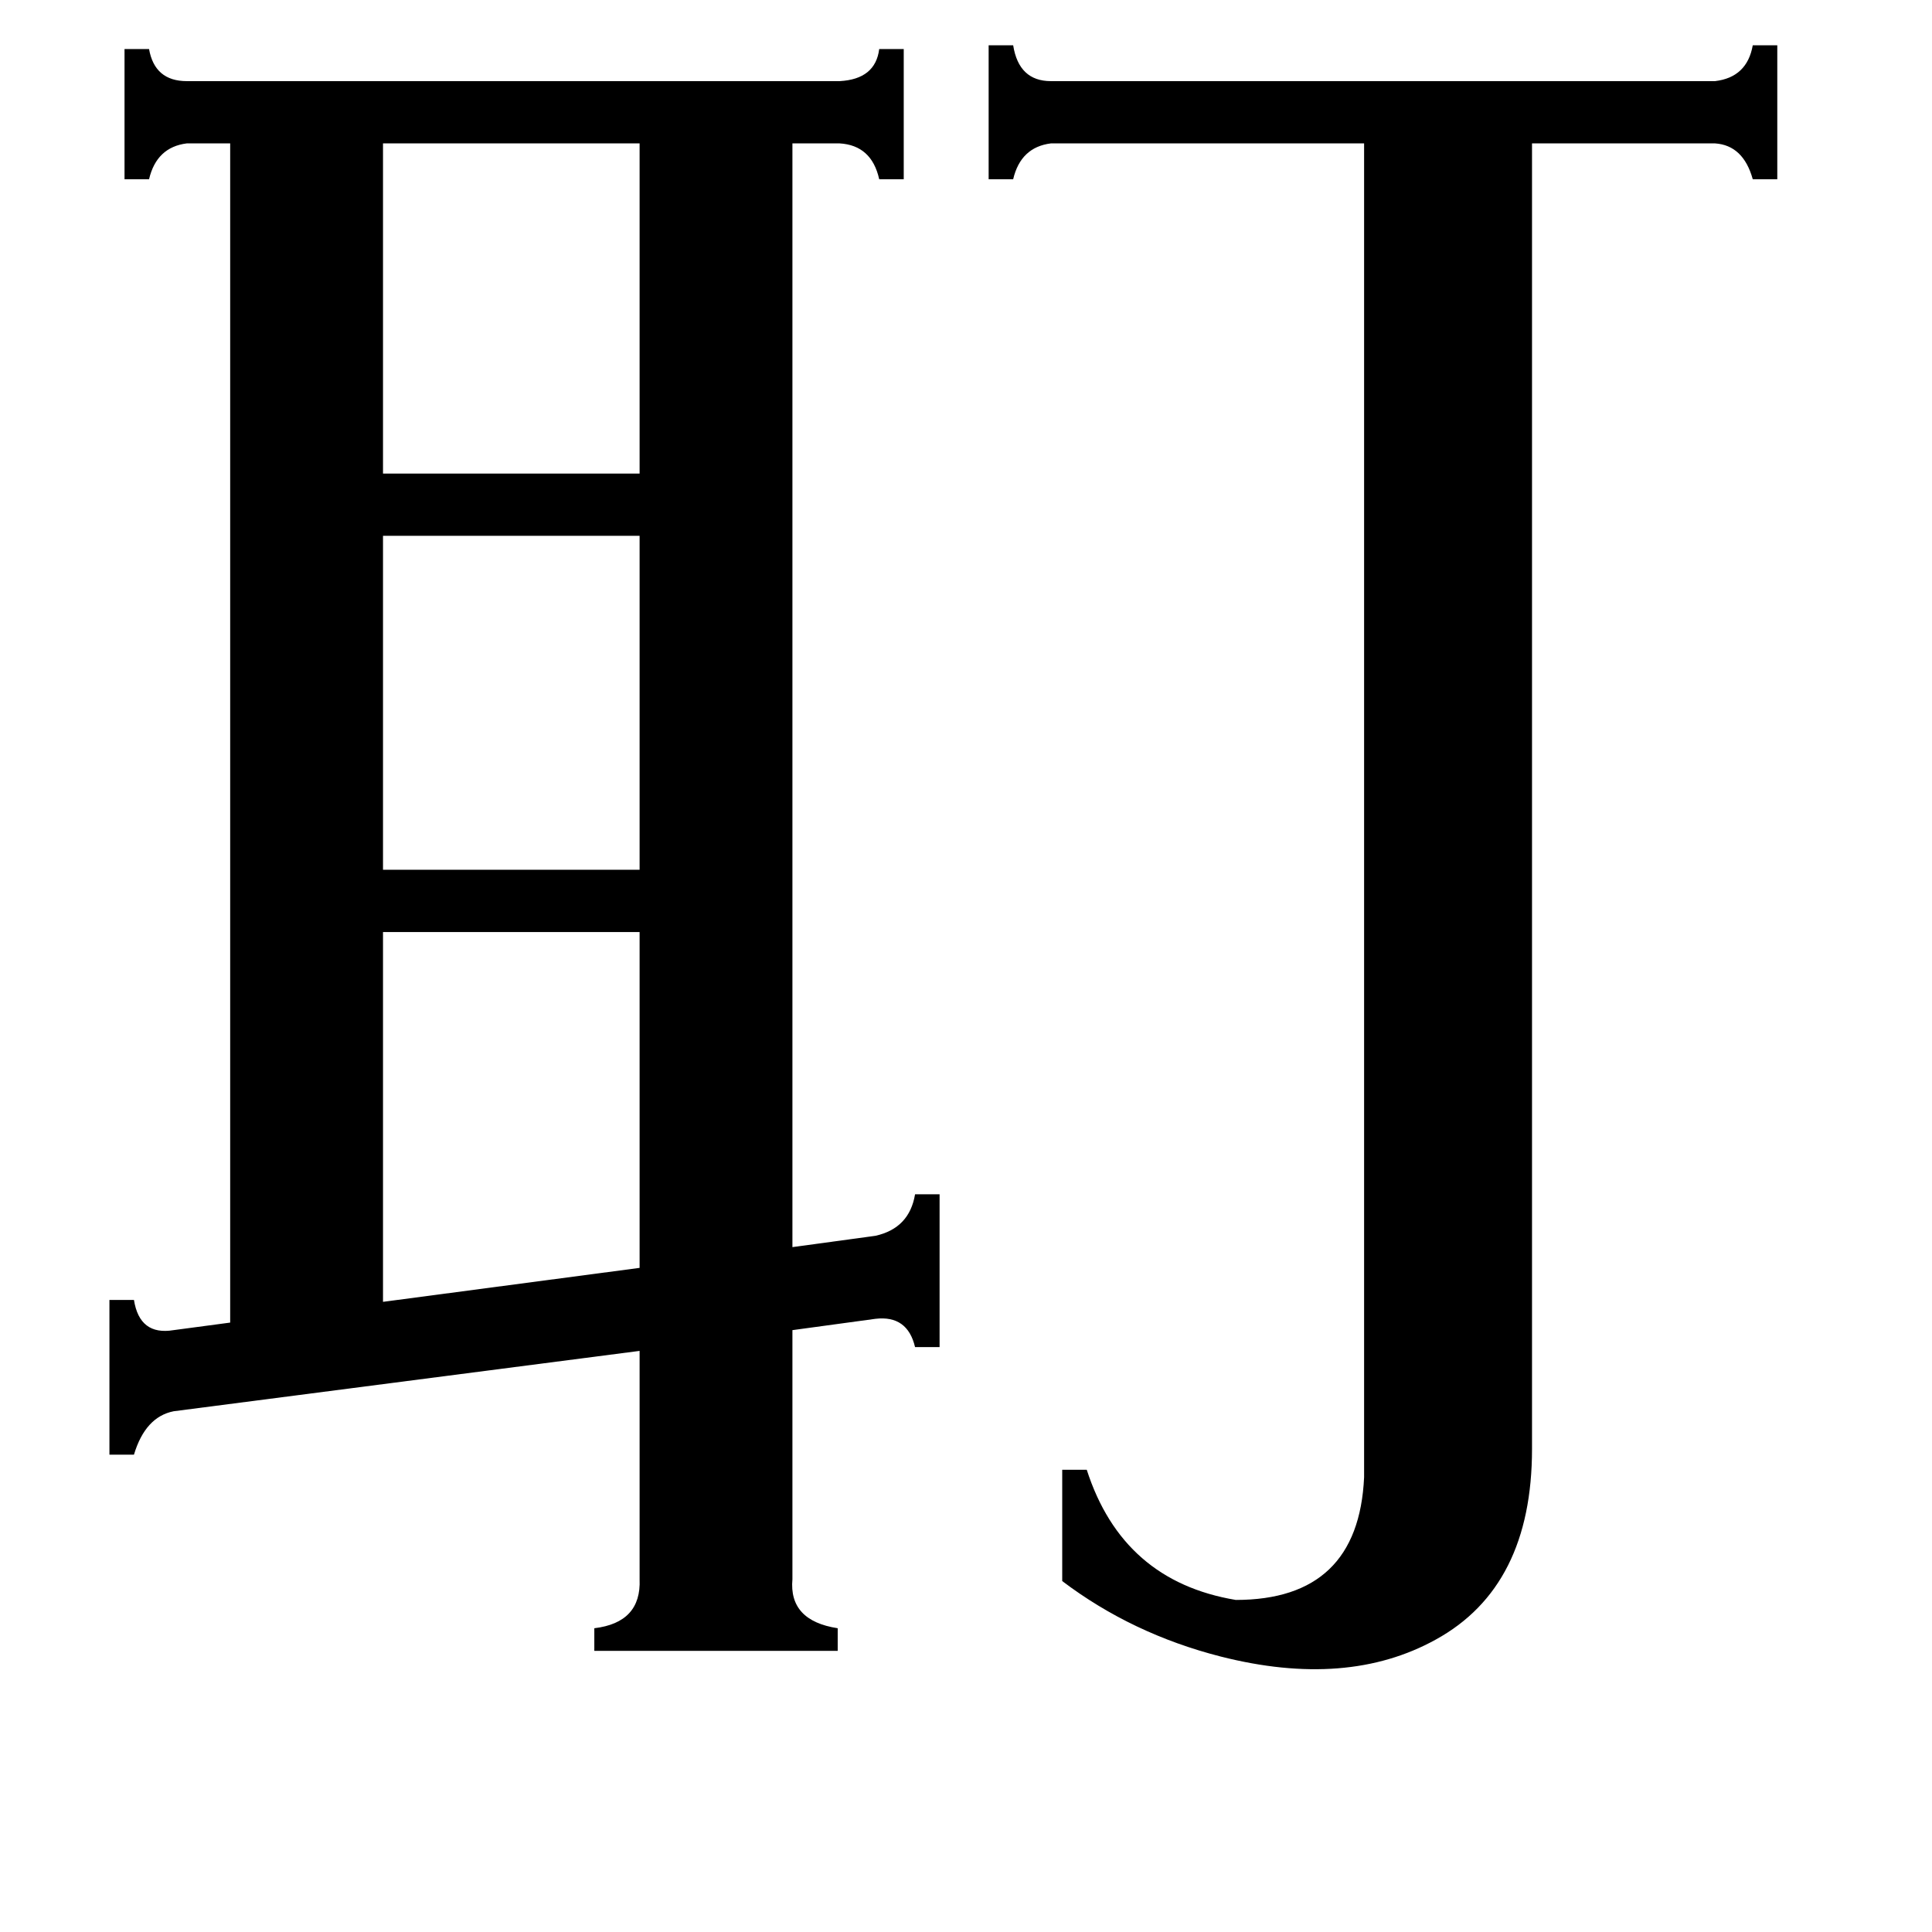 <svg xmlns="http://www.w3.org/2000/svg" viewBox="0 -800 1024 1024">
	<path fill="#000000" d="M203 -724V-549H339V-724ZM203 -516V-339H339V-516ZM203 -306V-110L339 -128V-306ZM909 -757Q926 -759 929 -776H942V-705H929Q924 -723 909 -724H812V-32Q812 41 761 69Q714 95 647 78Q600 66 563 38V-21H576Q595 38 655 48Q720 48 723 -17V-724H557Q541 -722 537 -705H524V-776H537Q540 -757 557 -757ZM420 37Q418 59 444 63V75H315V63Q340 60 339 37V-84L92 -52Q77 -49 71 -29H58V-111H71Q74 -92 92 -95L122 -99V-724H99Q83 -722 79 -705H66V-774H79Q82 -757 99 -757H445Q464 -758 466 -774H479V-705H466Q462 -723 445 -724H420V-139L464 -145Q482 -149 485 -167H498V-86H485Q481 -103 464 -101L420 -95Z"/>
</svg>